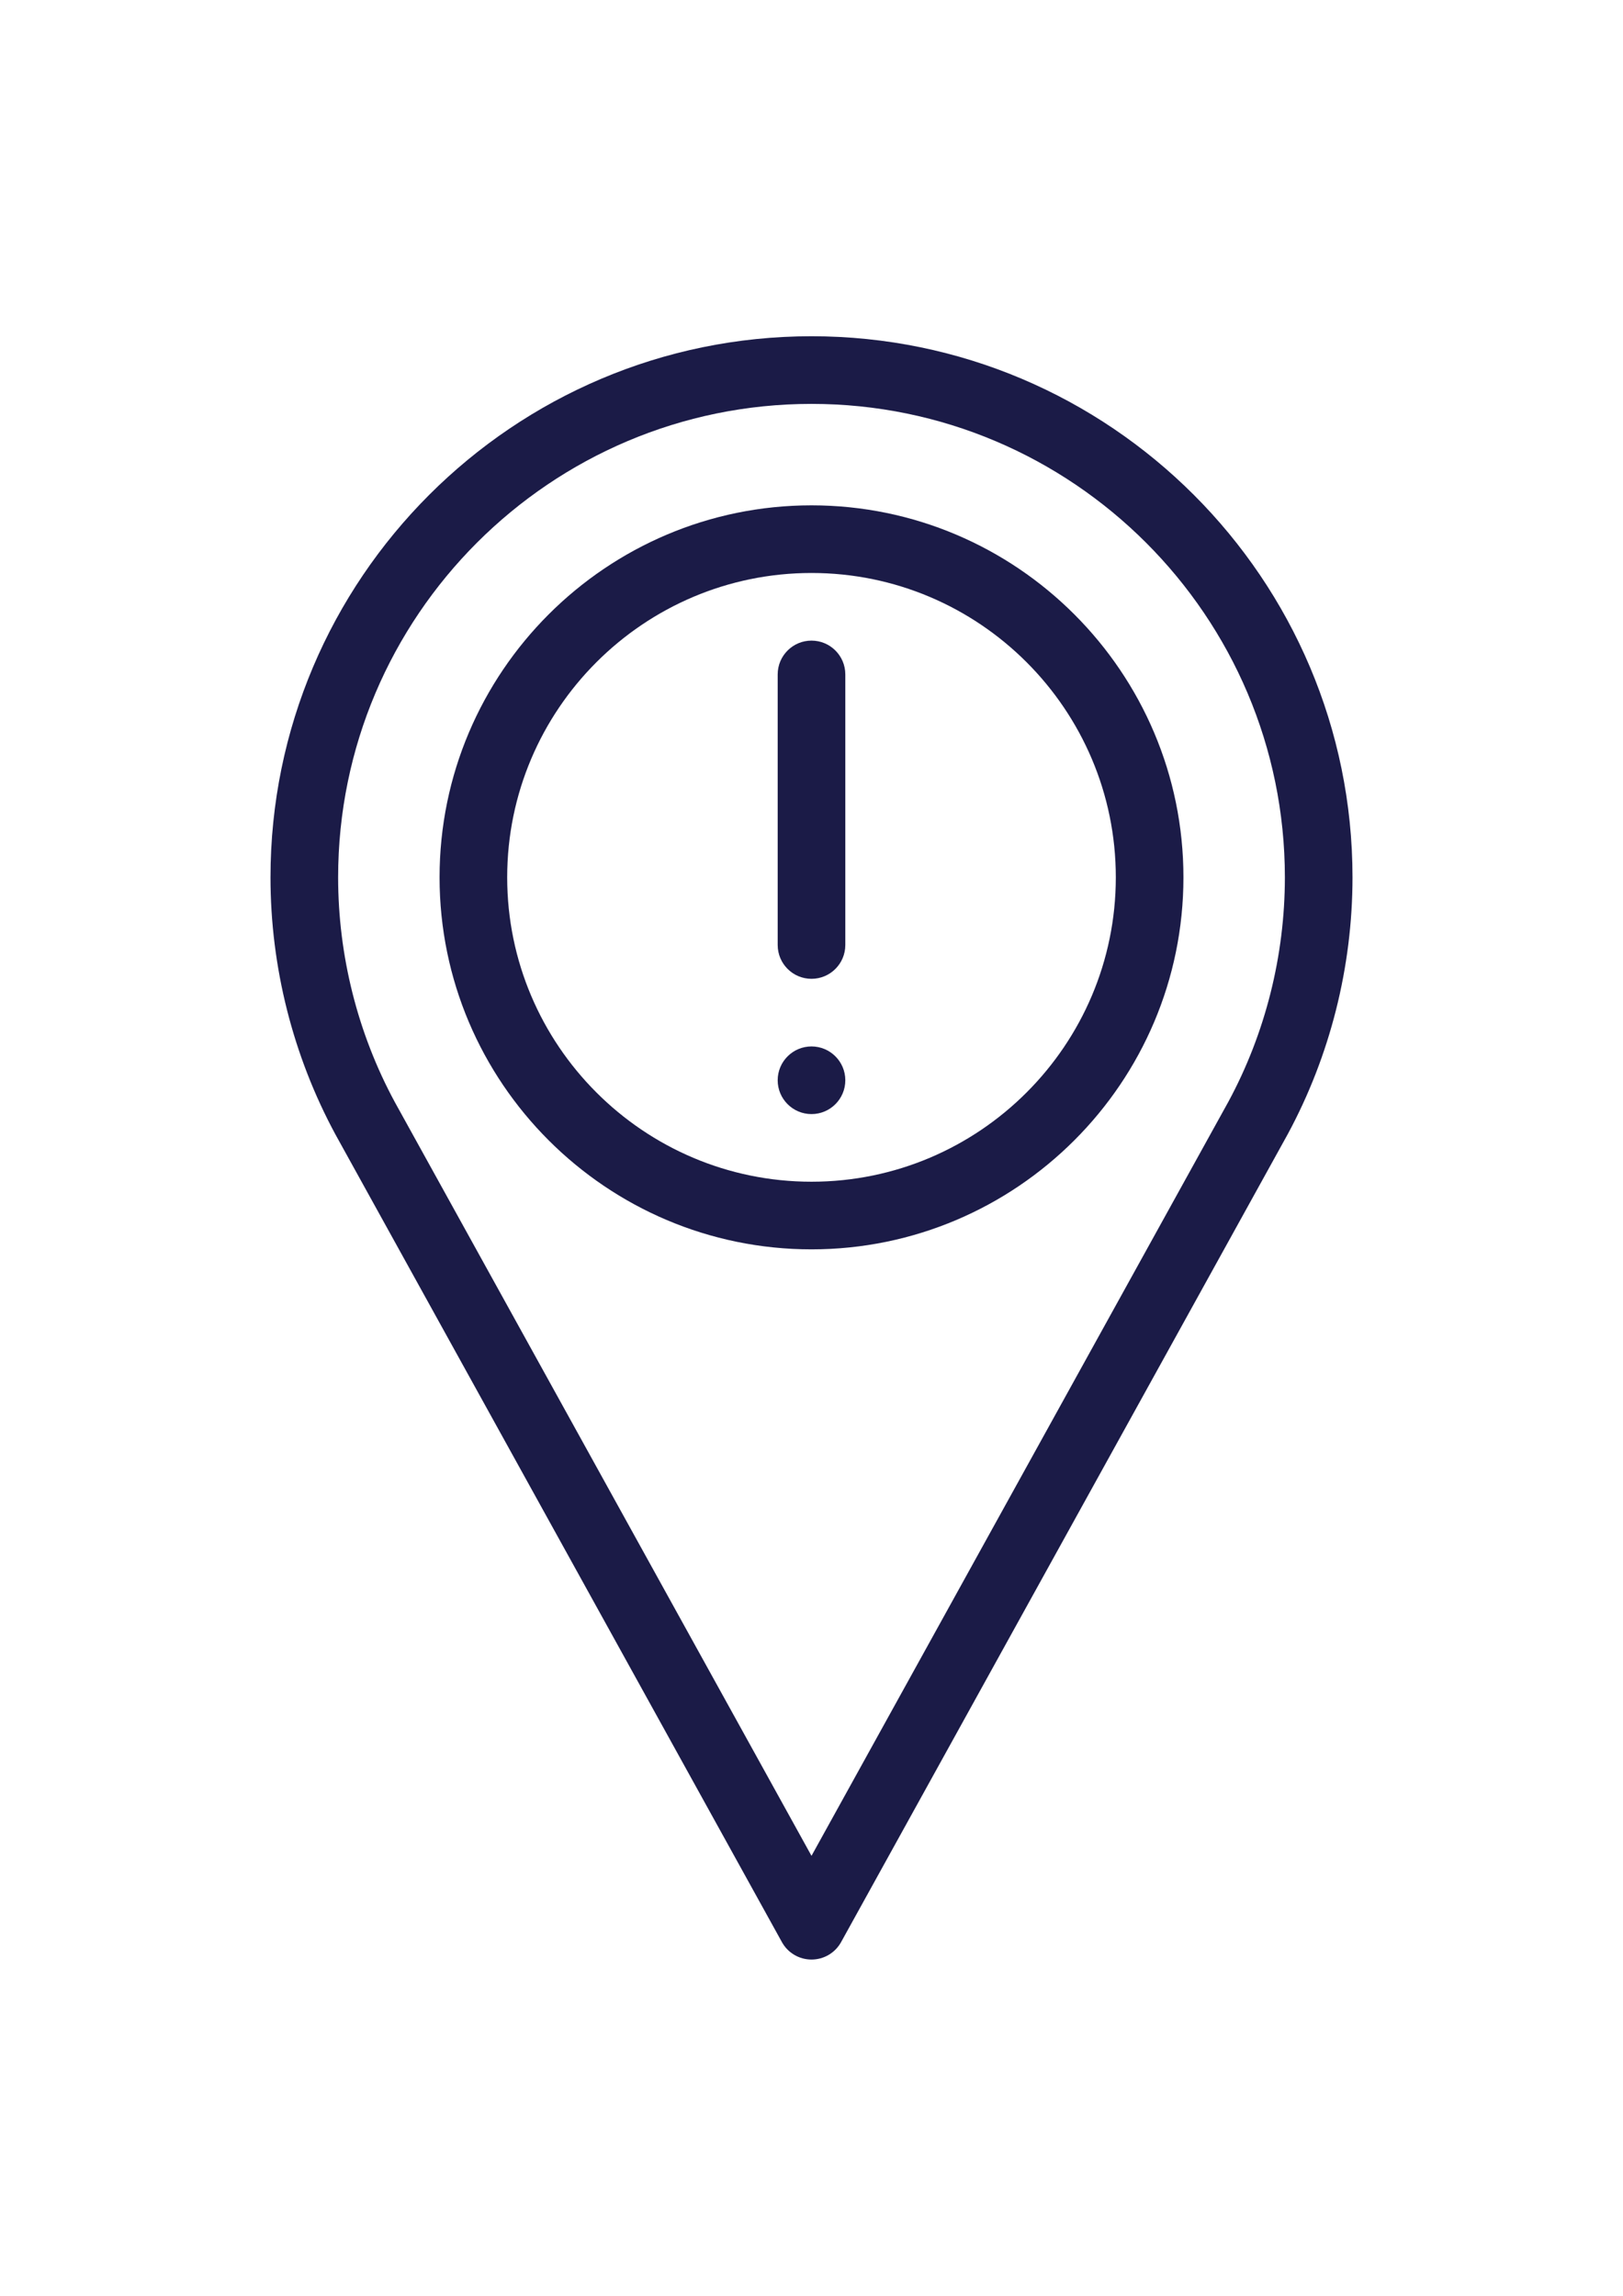 <?xml version="1.0" encoding="utf-8"?>
<!-- Generator: Adobe Illustrator 17.0.0, SVG Export Plug-In . SVG Version: 6.00 Build 0)  -->
<!DOCTYPE svg PUBLIC "-//W3C//DTD SVG 1.1//EN" "http://www.w3.org/Graphics/SVG/1.1/DTD/svg11.dtd">
<svg version="1.1" id="Capa_1" xmlns="http://www.w3.org/2000/svg" xmlns:xlink="http://www.w3.org/1999/xlink" x="0px" y="0px"
	 width="595.28px" height="841.89px" viewBox="0 0 595.28 841.89" enable-background="new 0 0 595.28 841.89" xml:space="preserve">
<g>
	<g>
		<g>
			<path fill="#1B1B47" d="M297.64,185.313c-75.222,0-136.418,61.196-136.418,136.418S222.418,458.15,297.64,458.15
				s136.418-61.196,136.418-136.418S372.862,185.313,297.64,185.313z M297.64,433.347c-61.549,0-111.615-50.067-111.615-111.615
				s50.067-111.615,111.615-111.615s111.615,50.067,111.615,111.615S359.189,433.347,297.64,433.347z"/>
			<path fill="#1B1B47" d="M297.64,234.92c-6.855,0-12.402,5.547-12.402,12.402v99.213c0,6.855,5.547,12.402,12.402,12.402
				s12.402-5.547,12.402-12.402v-99.213C310.042,240.467,304.495,234.92,297.64,234.92z"/>
			<circle fill="#1B1B47" cx="297.64" cy="396.142" r="12.402"/>
			<path fill="#1B1B47" d="M297.64,123.305c-109.411,0-198.427,89.016-198.427,198.427c0,32.845,8.212,65.411,23.823,94.296
				L286.789,712.19c2.18,3.948,6.334,6.395,10.851,6.395c4.517,0,8.671-2.446,10.851-6.395l163.814-296.26
				c15.551-28.787,23.762-61.355,23.762-94.2C496.067,212.321,407.051,123.305,297.64,123.305z M450.541,404.026L297.64,680.557
				L144.8,404.135c-13.601-25.167-20.782-53.664-20.782-82.403c0-95.738,77.886-173.623,173.623-173.623
				s173.623,77.886,173.623,173.623C471.263,350.471,464.081,378.968,450.541,404.026z"/>
		</g>
	</g>
</g>
</svg>
